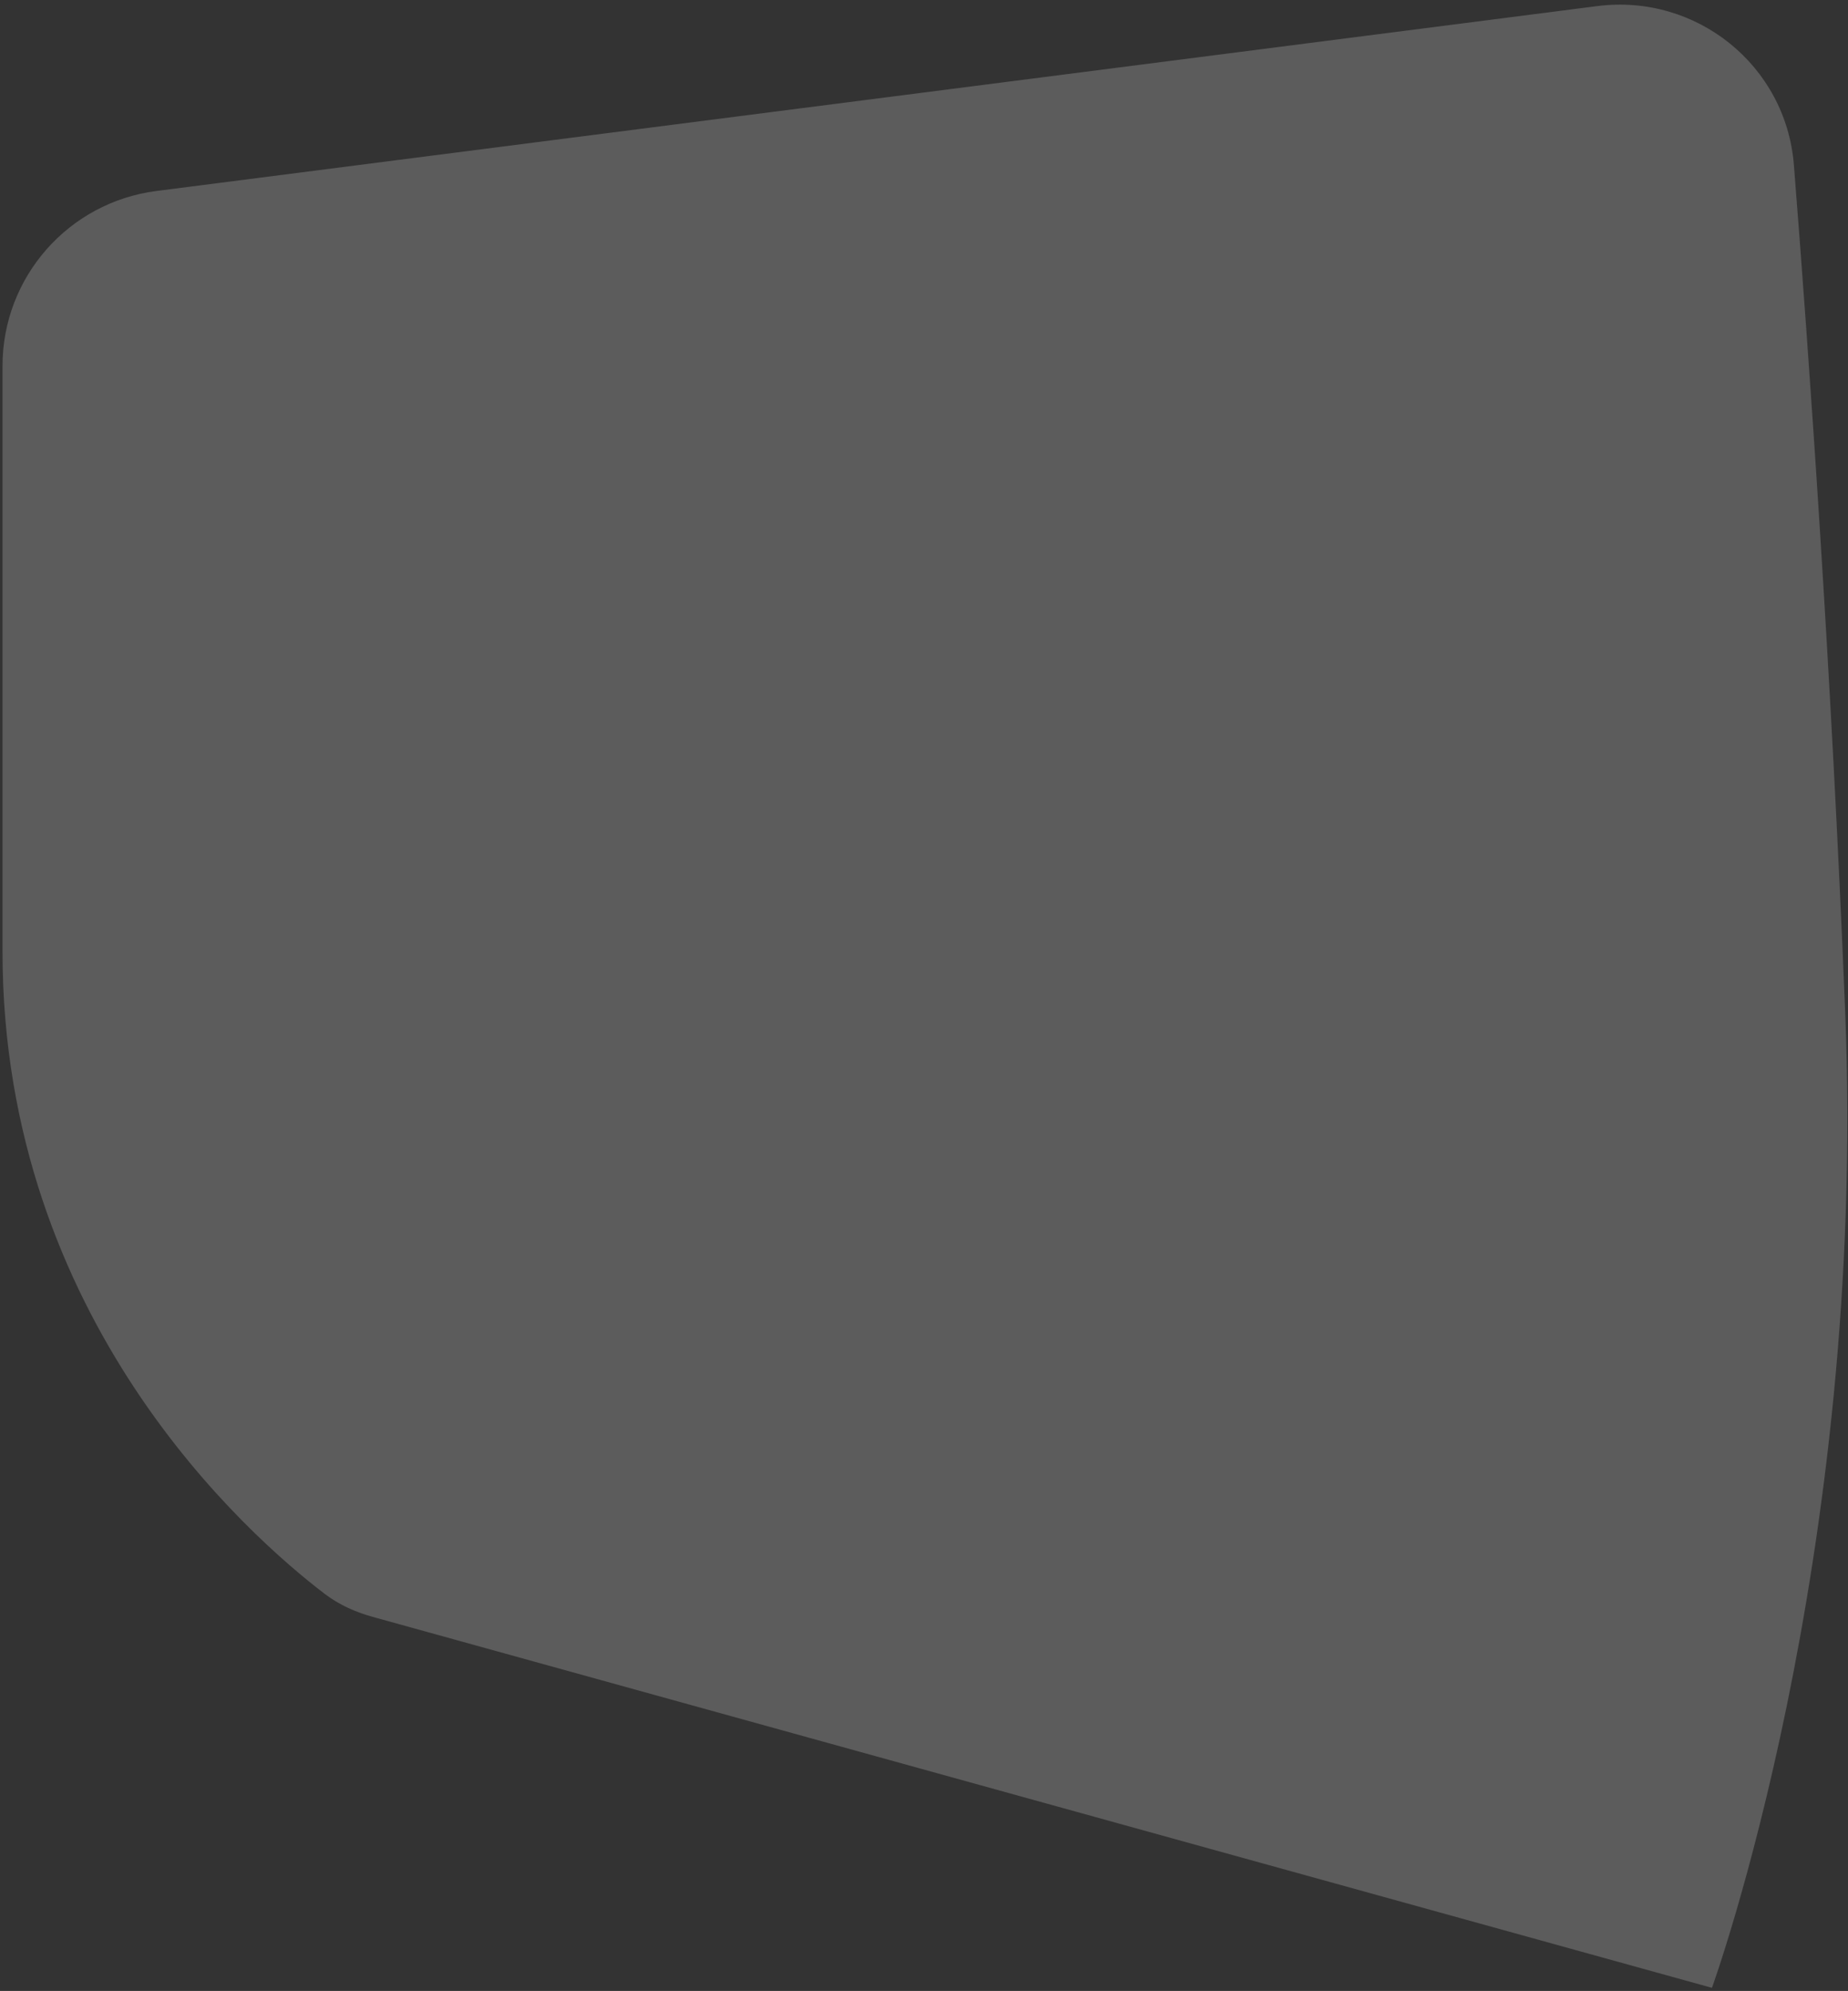 <svg width="311" height="335" fill="none" xmlns="http://www.w3.org/2000/svg"><rect width="100%" height="100%" fill="#333333" stroke="none"/><g opacity=".2"><path fill-rule="evenodd" clip-rule="evenodd" d="M.426 61.571c0-14.941 11.1-27.535 25.92-29.437l242.45-31.107c16.676-2.14 31.768 9.972 33.096 26.732 2.518 31.77 6.298 84.782 8.626 142.366 3.736 92.391-22.416 164.349-22.416 164.349L62.728 272.059c-2.911-.807-5.68-2.041-8.082-3.873C41.889 258.457.426 222.069.426 160.107V61.571z" fill="#fff"/><path d="M287.97 333.496l-.152.433-224.97-62.304c-2.869-.795-5.582-2.007-7.93-3.797C42.199 258.127.877 221.855.877 160.107V61.571c0-14.715 10.932-27.118 25.528-28.99l242.45-31.107c16.424-2.107 31.282 9.82 32.59 26.32 2.517 31.768 6.296 84.773 8.625 142.349 1.866 46.15-3.733 87.2-9.799 116.713-3.032 14.756-6.182 26.626-8.572 34.805a291.654 291.654 0 01-2.907 9.4 173.915 173.915 0 01-.821 2.435z" stroke="#fff" stroke-opacity=".09" stroke-width=".9"/></g></svg>